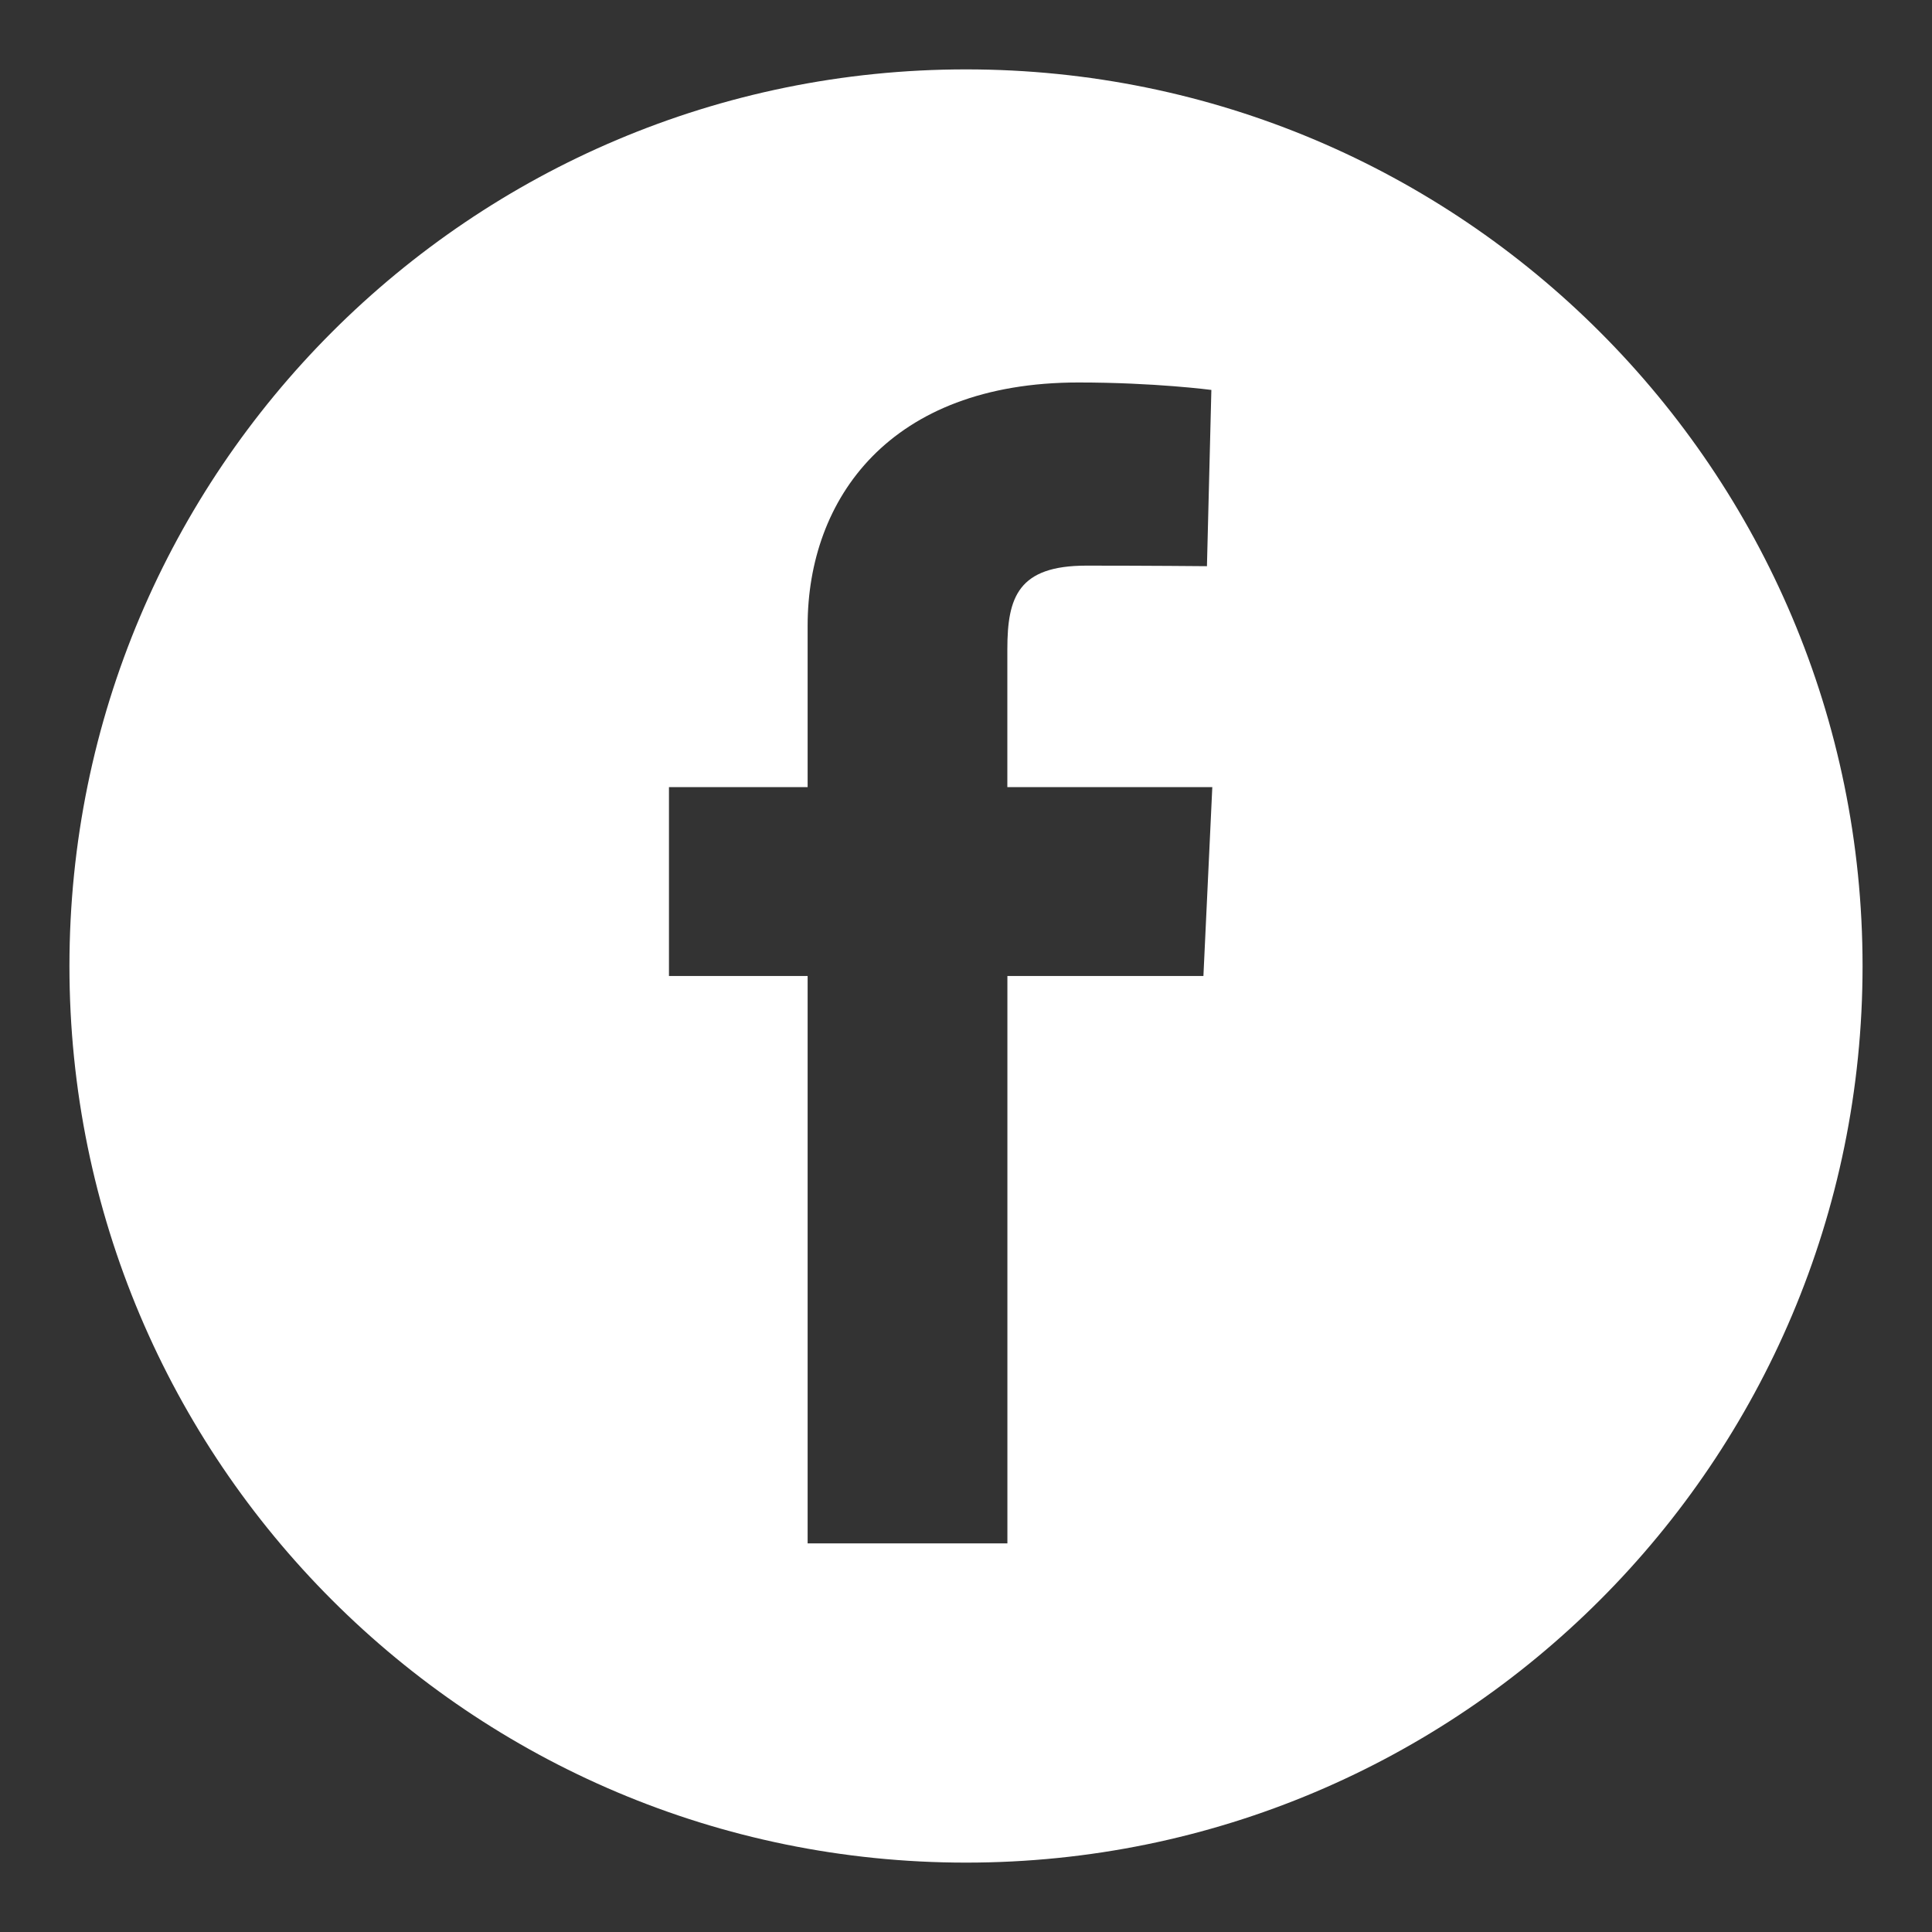 <?xml version="1.0" encoding="utf-8"?>
<!-- Generator: Adobe Illustrator 15.0.0, SVG Export Plug-In . SVG Version: 6.00 Build 0)  -->
<!DOCTYPE svg PUBLIC "-//W3C//DTD SVG 1.1//EN" "http://www.w3.org/Graphics/SVG/1.1/DTD/svg11.dtd">
<svg version="1.1" id="Layer_1" xmlns="http://www.w3.org/2000/svg" xmlns:xlink="http://www.w3.org/1999/xlink" x="0px" y="0px"
	 width="35px" height="35px" viewBox="0 0 35 35" enable-background="new 0 0 35 35" xml:space="preserve">
<rect x="0" y="0" width="35" height="35" fill="#333333" stroke="none"/>
<path fill="#FFFFFF" d="M17.5,1.257c-8.971,0-16.242,7.273-16.242,16.244S8.529,33.743,17.5,33.743s16.242-7.271,16.242-16.242
	S26.471,1.257,17.5,1.257z M21.801,17.681H18.25V27.96h-3.619V17.681h-2.512v-3.422h2.512c0,0,0-1.402,0-2.924
	c0-2.297,1.486-4.406,4.906-4.406c1.385,0,2.408,0.135,2.408,0.135l-0.08,3.193c0,0-1.045-0.01-2.184-0.01
	c-1.234,0-1.432,0.568-1.432,1.514c0,0.14,0,0.171,0,0.156c0,0.259,0,0.894,0,2.342h3.713L21.801,17.681z"/>
</svg>
